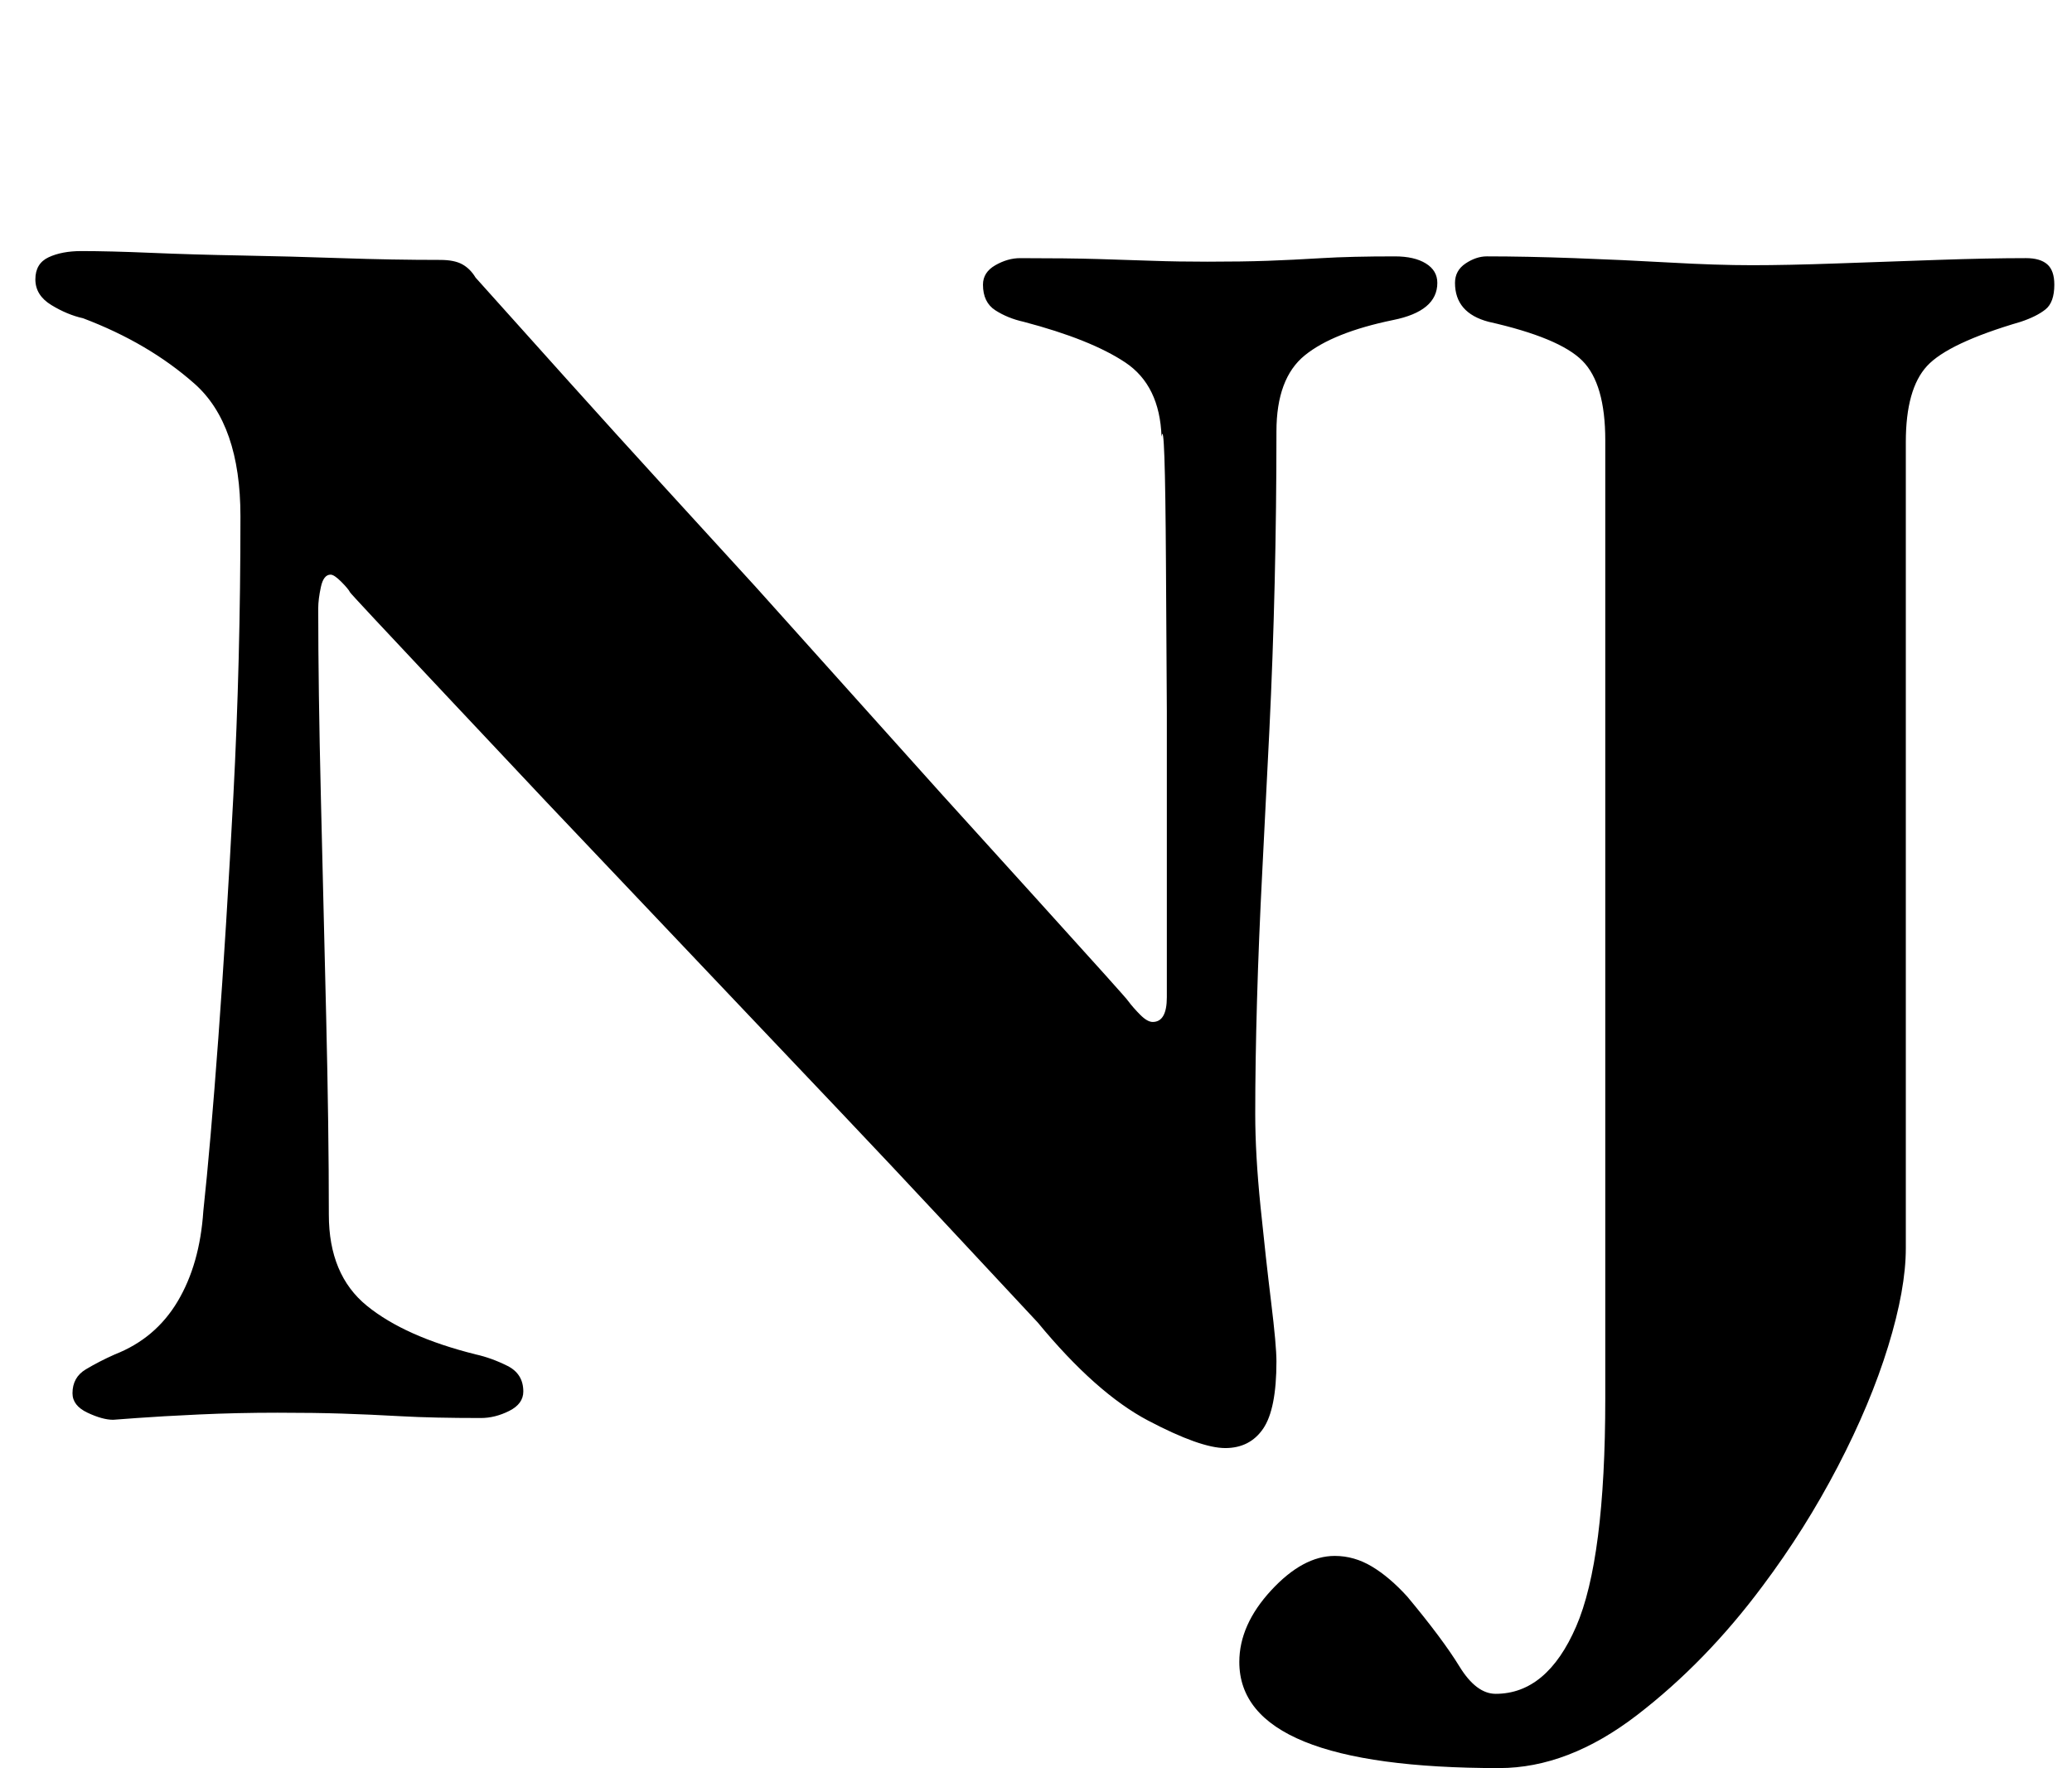 <?xml version="1.0" standalone="no"?>
<!DOCTYPE svg PUBLIC "-//W3C//DTD SVG 1.1//EN" "http://www.w3.org/Graphics/SVG/1.1/DTD/svg11.dtd" >
<svg xmlns="http://www.w3.org/2000/svg" xmlns:xlink="http://www.w3.org/1999/xlink" version="1.1" viewBox="-10 0 1172 1000">
  <g transform="matrix(1 0 0 -1 0 800)">
   <path fill="currentColor"
d="M683 -19q-14 0 -43.5 15.5t-62.5 55.5q-28 30 -55.5 59.5t-55.5 59l-56 59t-55.5 58.5t-55.5 58.5t-55.5 59t-55.5 59.5q-1 2 -5 6t-6 4q-4 0 -5.5 -7t-1.5 -12q0 -45 1.5 -107t3 -124.5t1.5 -111.5q0 -34 21.5 -51.5t61.5 -27.5q9 -2 18 -6.5t9 -14.5q0 -7 -8 -11
t-16 -4q-27 0 -45 1t-33.5 1.5t-36.5 0.5q-23 0 -44.5 -1t-35 -2l-13.5 -1q-6 0 -14.5 4t-8.5 11q0 9 7.5 13.5t16.5 8.5q23 9 35.5 30t14.5 51q4 37 8.5 98t8.5 137t4 158q0 52 -26 75t-63 37q-9 2 -18 7.5t-9 14.5t7.5 12.5t18.5 3.5q16 0 39.5 -1t51 -1.5t56.5 -1.5
t56 -1q8 0 12.5 -2.5t7.5 -7.5q26 -29 52.5 -58.5t53 -58.5l53 -58t52.5 -58.5t52.5 -58.5t53 -58.5t52.5 -58.5q3 -4 7 -8t7 -4q8 0 8 14v76.5v85t-0.5 84t-2.5 71.5q-1 29 -20.5 42t-57.5 23q-9 2 -16 6.5t-7 14.5q0 7 7 11t14 4q27 0 44 -0.5t31 -1t31 -0.5q20 0 34 0.5
t30.5 1.5t41.5 1q11 0 17.5 -4t6.5 -11q0 -16 -25 -21q-34 -7 -50 -20t-16 -43q0 -43 -1 -85.5t-3 -83.5t-4 -79.5t-3 -73.5t-1 -64q0 -23 3 -52.5t6 -54t3 -33.5q0 -27 -7.5 -38t-21.5 -11zM838 -200q-147 0 -147 60q0 21 18 40.5t36 19.5q11 0 21 -6t20 -17
q20 -24 29.5 -39.5t20.5 -15.5q29 0 45.5 38t16.5 129v542q0 32 -13 45t-53 22q-19 5 -19 22q0 7 6 11t12 4q22 0 49.5 -1t54 -2.5t46.5 -1.5t48 1t57 2t50 1q8 0 12 -3.5t4 -11.5q0 -10 -5 -14t-14 -7q-41 -12 -53 -25t-12 -43v-456q0 -23 -10 -55.5t-28.5 -68t-42.5 -67.5
q-32 -43 -71 -73t-78 -30z" />
  </g>

</svg>
